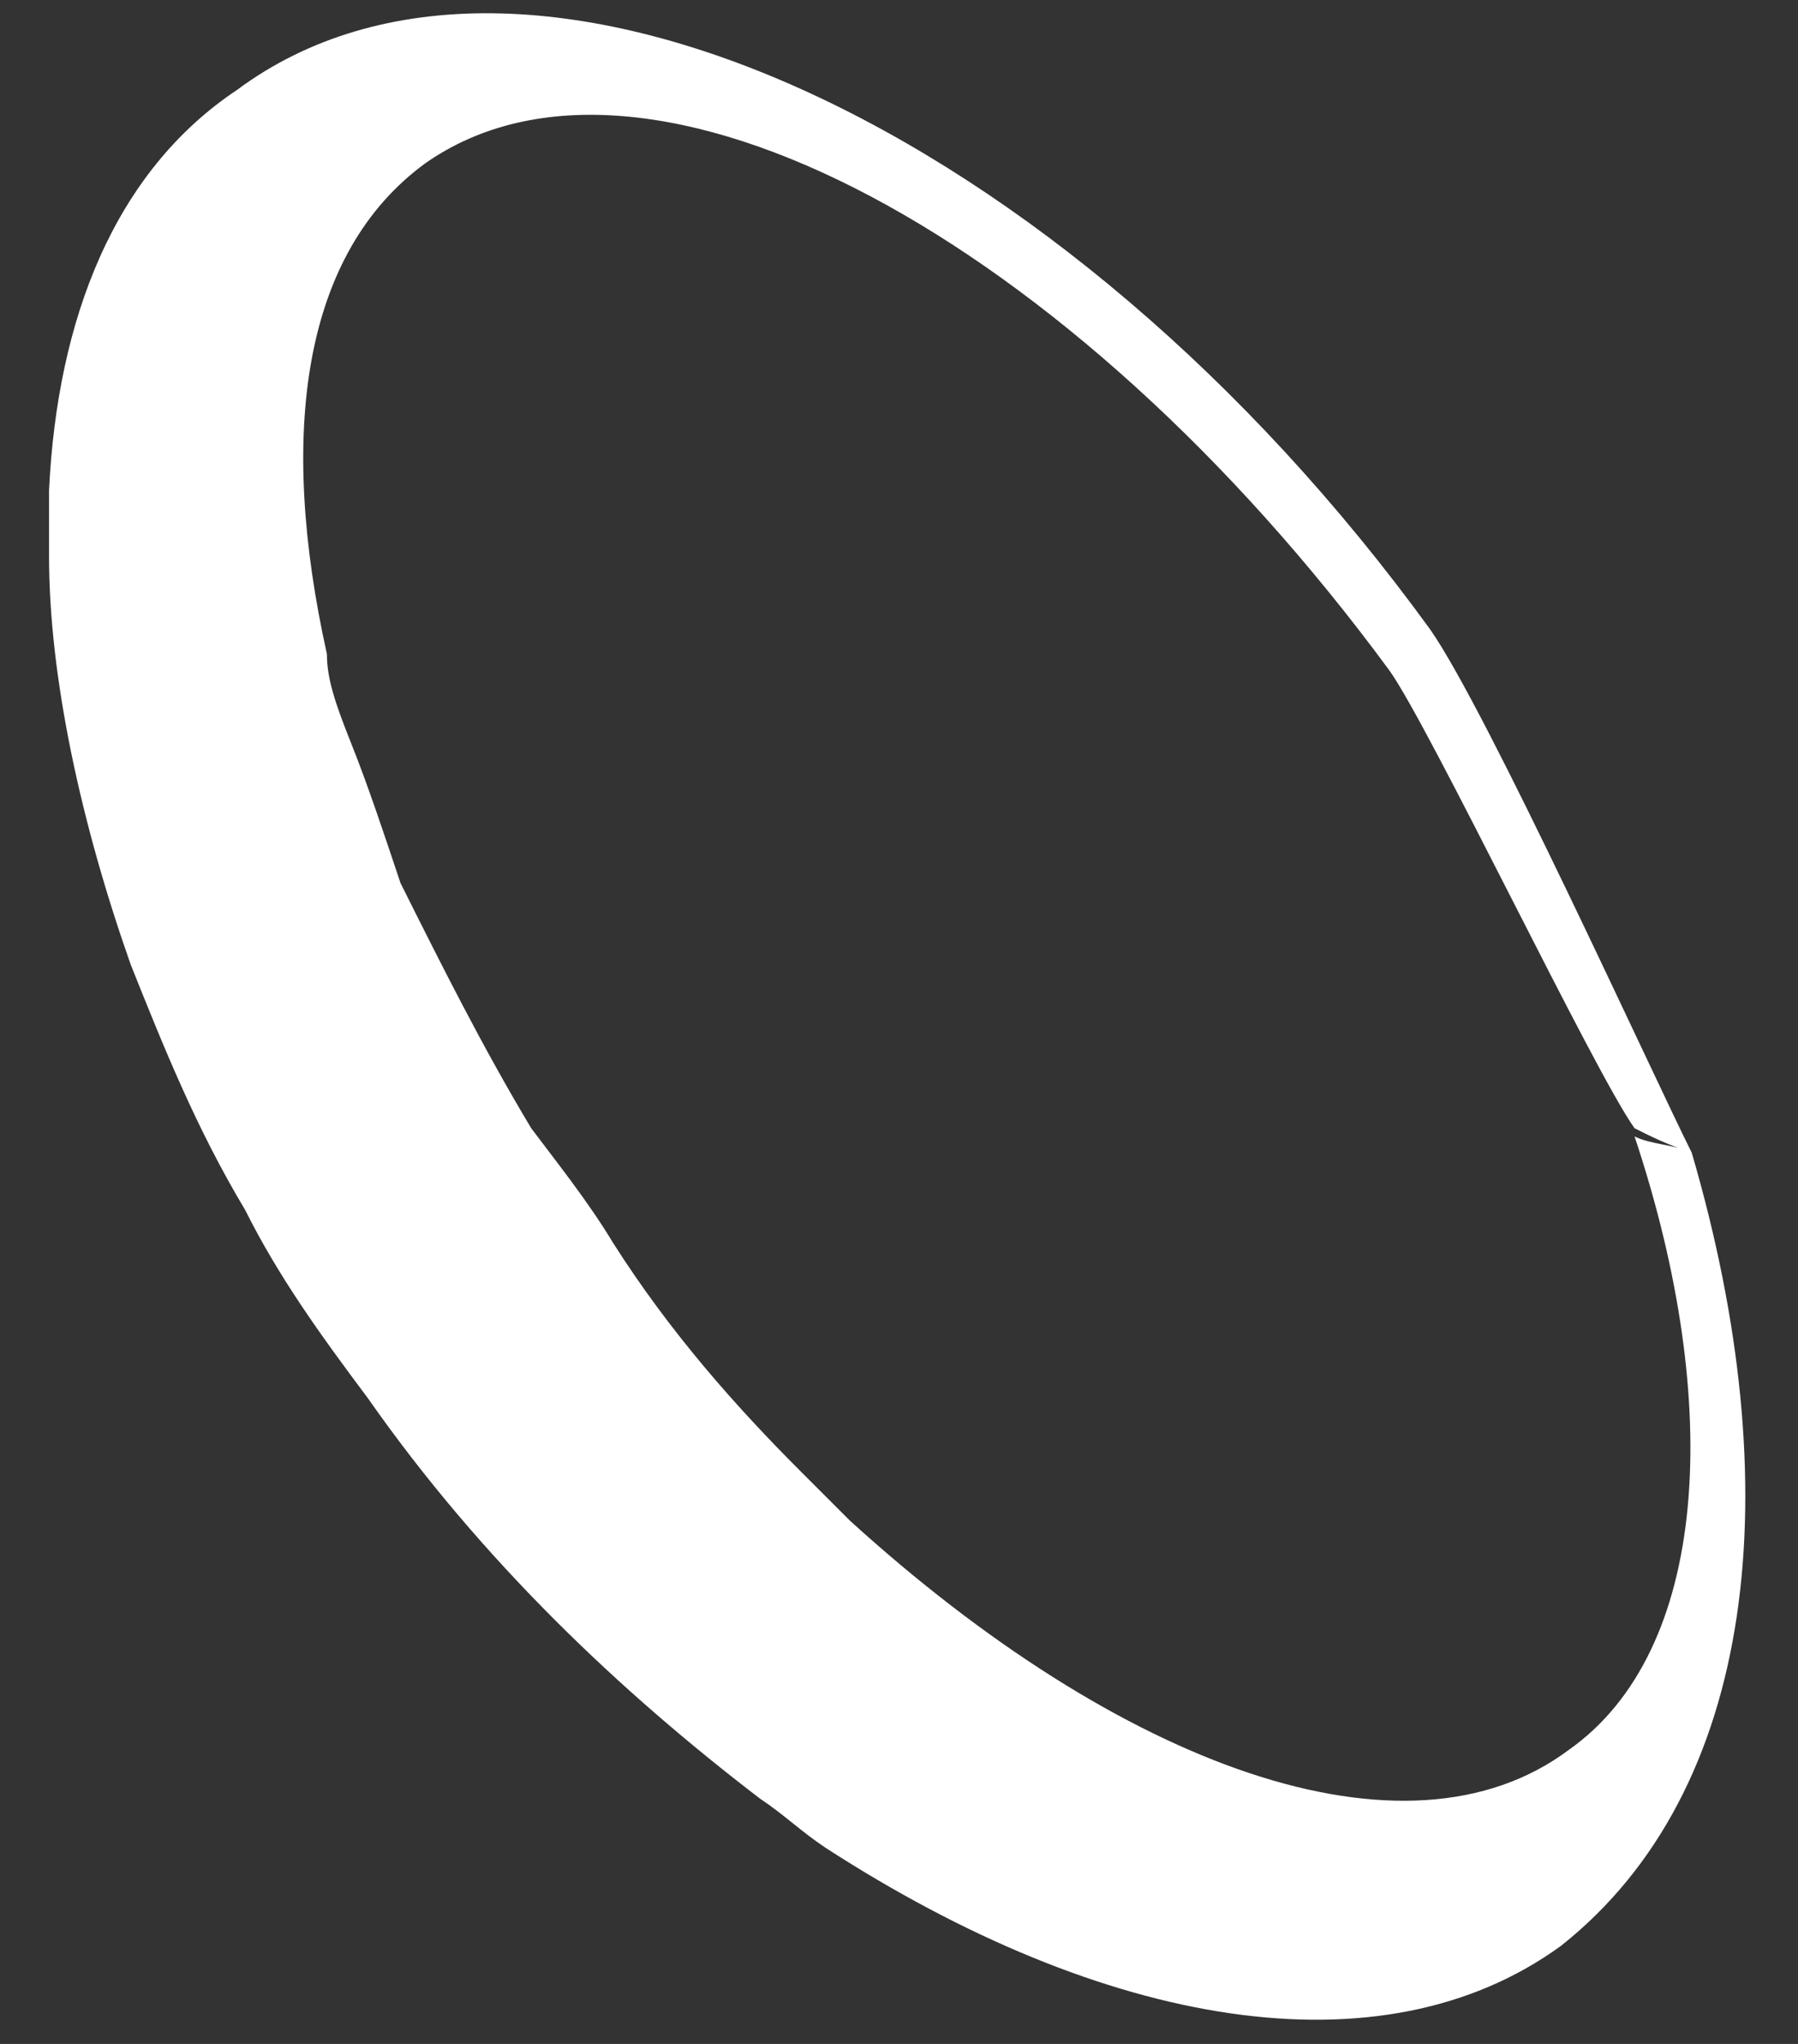<?xml version="1.0" encoding="utf-8"?>
<!-- Generator: Adobe Illustrator 22.1.0, SVG Export Plug-In . SVG Version: 6.00 Build 0)  -->
<svg version="1.1" id="Layer_1" xmlns="http://www.w3.org/2000/svg" xmlns:xlink="http://www.w3.org/1999/xlink" x="0px" y="0px"
	 viewBox="0 0 22 25" enable-background="new 0 0 22 25" xml:space="preserve">
<rect x="0" y="0" width="22" height="25" fill="#333333" stroke="none"/>
<path fill="#FFFFFF" d="M20.7,14.1c-0.2-0.1-0.5-0.1-0.7-0.2c1.1,3.3,0.9,6.3-0.8,7.5c-2,1.5-5.5,0.2-8.8-2.8
	c-0.2-0.2-0.4-0.4-0.6-0.6c-0.8-0.8-1.6-1.7-2.3-2.8c-0.3-0.5-0.7-1-1-1.4c-0.6-1-1.1-2-1.6-3c-0.2-0.6-0.4-1.2-0.6-1.7
	C4.1,8.6,4,8.3,4,8C3.4,5.3,3.7,3.1,5.2,2C7.9,0.1,13.1,2.9,17,8.2c0.5,0.7,2.5,4.9,3,5.6C20.2,13.9,20.4,14,20.7,14.1
	c-0.5-1-2.5-5.4-3.2-6.4C13,1.5,6.4-1.5,2.9,1.1C1.4,2.1,0.7,3.9,0.6,6c0,0.2,0,0.5,0,0.8c0,1.5,0.4,3.3,1,5c0.4,1,0.8,2,1.4,3
	c0.4,0.8,0.9,1.5,1.5,2.3c1.4,2,3.1,3.6,4.8,4.9c0.3,0.2,0.5,0.4,0.8,0.6c3.4,2.2,6.8,2.8,9,1.2C21.5,21.9,21.9,18.2,20.7,14.1"/>
</svg>
